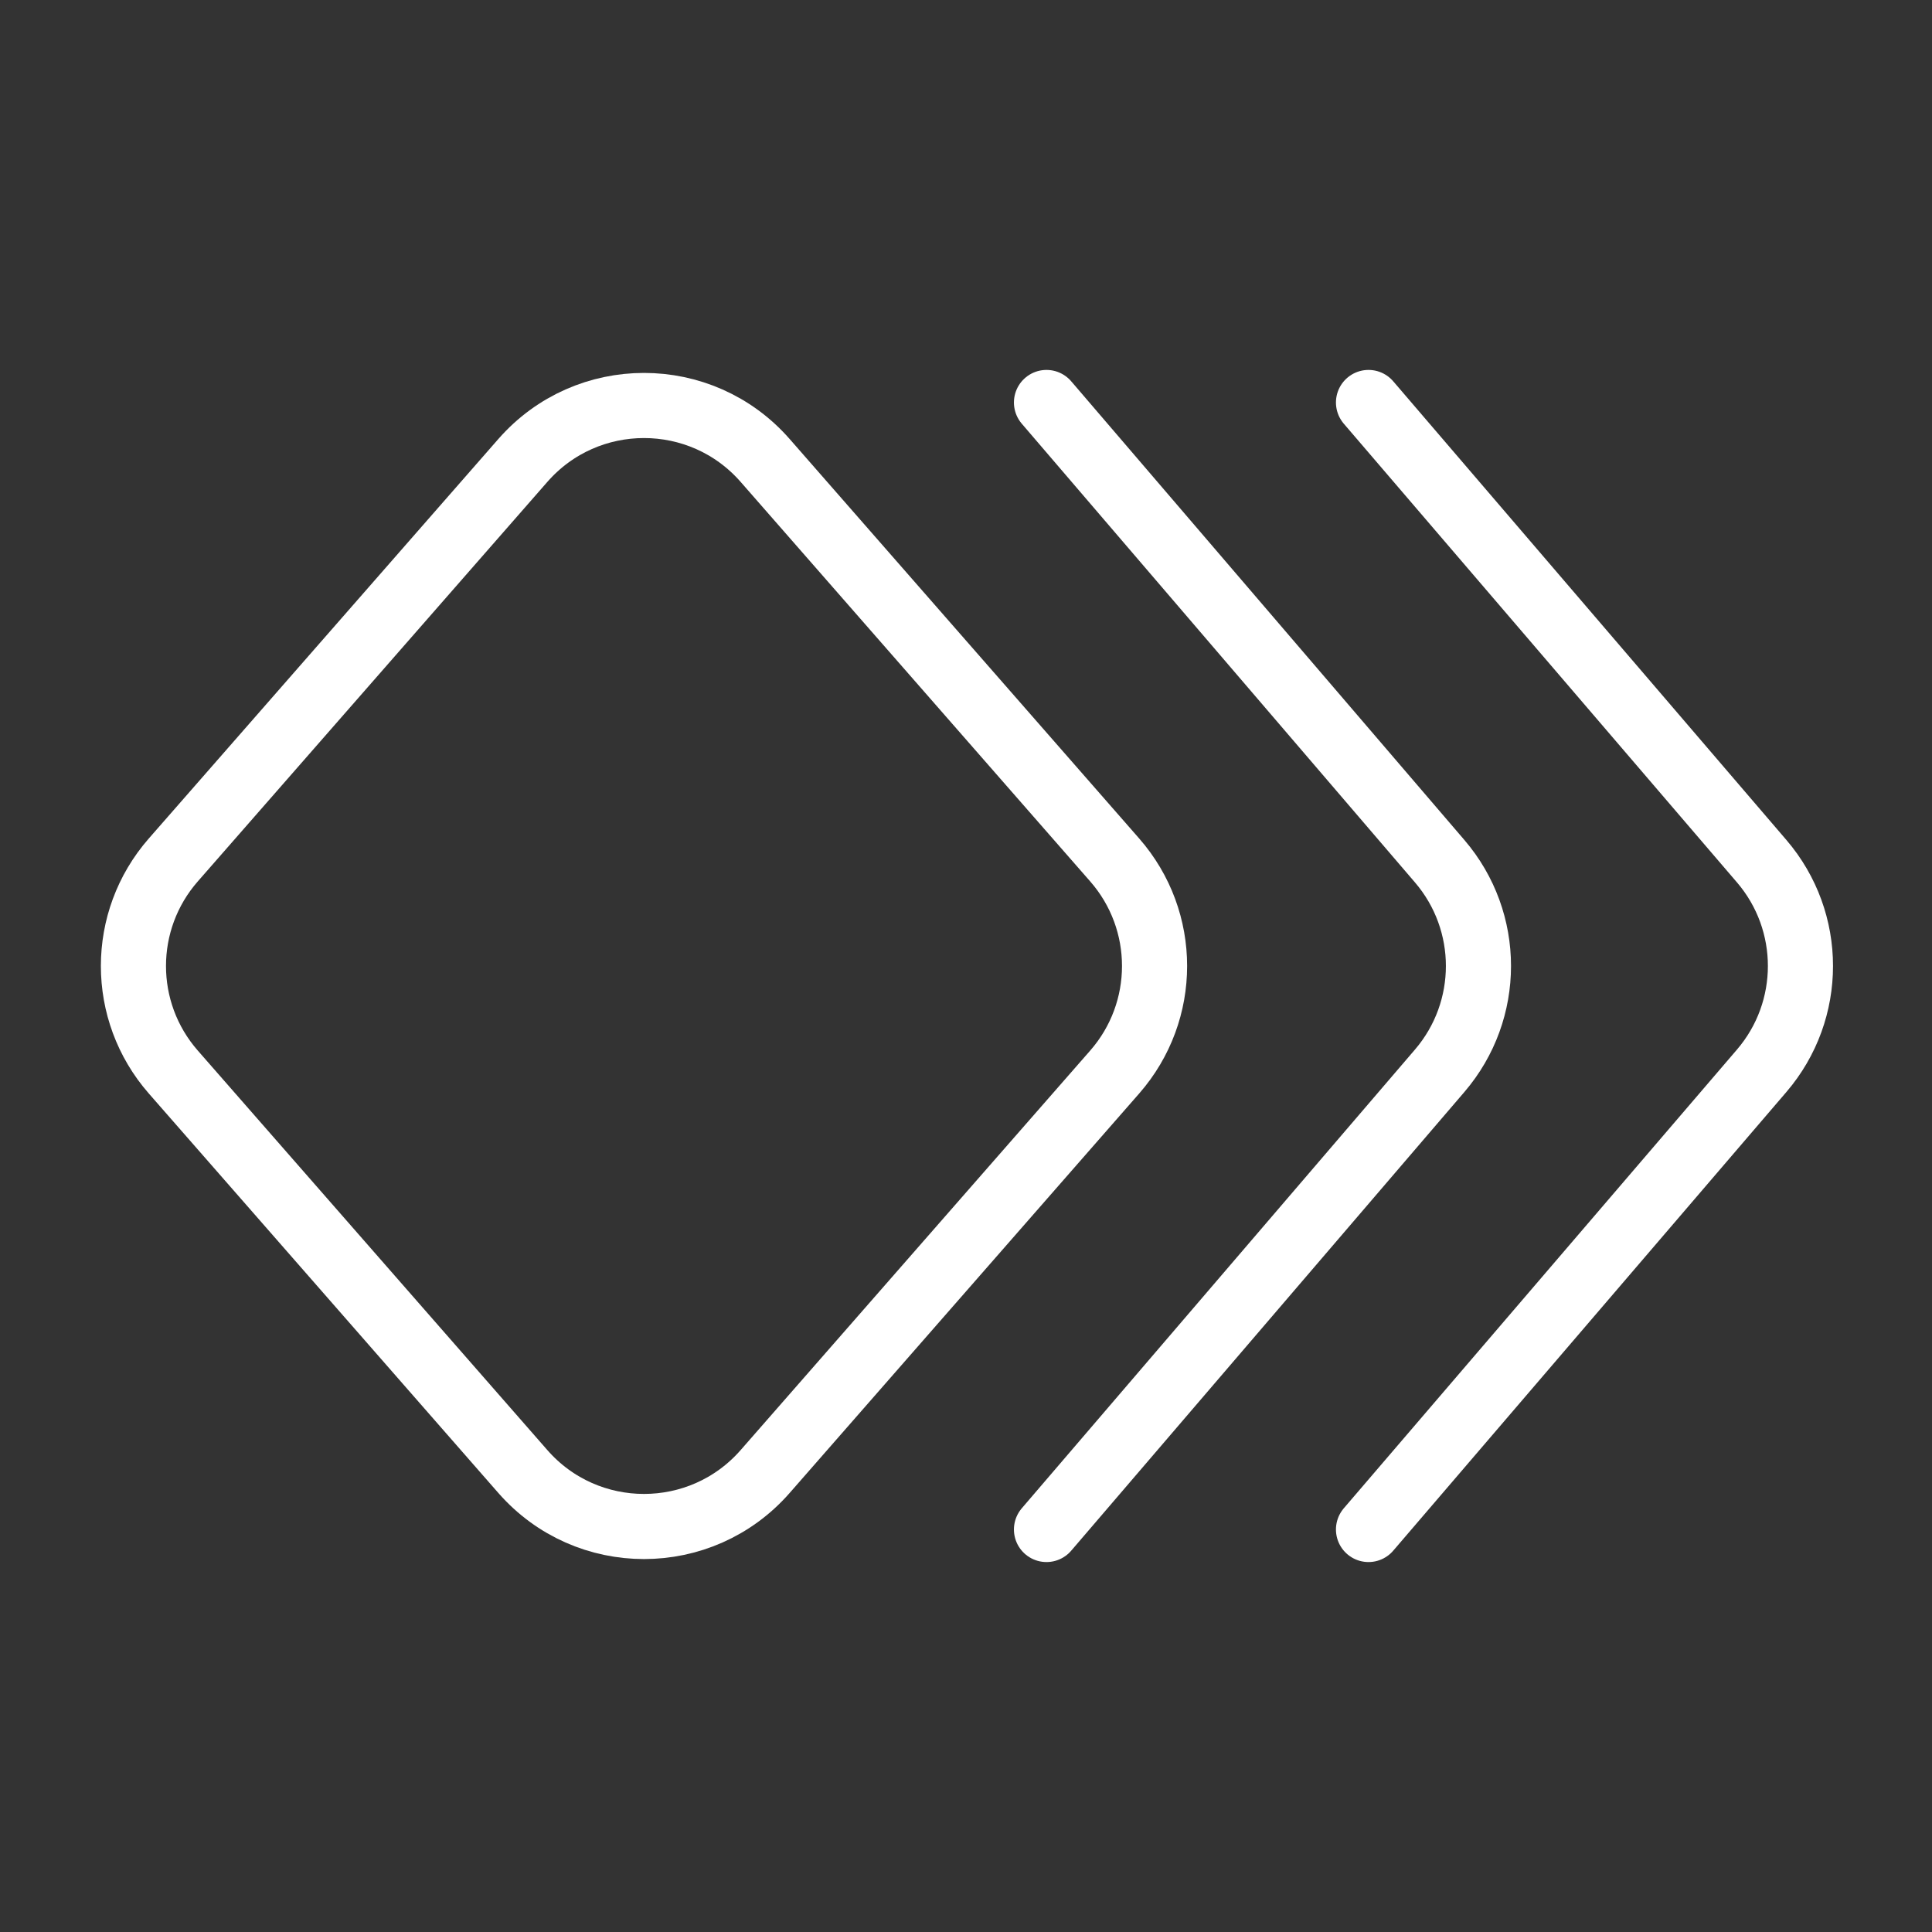 <svg width="89" height="89" viewBox="0 0 89 89" fill="none" xmlns="http://www.w3.org/2000/svg">
<rect x="0" y="0" width="89" height="89" fill="#333333" stroke="none"/>
<g id="keyframes">
<path id="Vector" d="M51.351 49.383L35.248 67.787C32.293 71.164 27.04 71.164 24.085 67.787L7.982 49.383C5.535 46.587 5.535 42.412 7.982 39.616L24.085 21.212C27.04 17.835 32.293 17.835 35.248 21.212L51.351 39.616C53.798 42.412 53.798 46.587 51.351 49.383Z" stroke="white" stroke-width="3" stroke-linecap="round" stroke-linejoin="round"/>
<path id="Vector_2" d="M48.208 70.458L66.321 49.326C68.702 46.549 68.702 42.45 66.321 39.673L48.208 18.541" stroke="white" stroke-width="3" stroke-linecap="round" stroke-linejoin="round"/>
<path id="Vector_3" d="M63.042 70.458L81.155 49.326C83.535 46.549 83.535 42.45 81.155 39.673L63.042 18.541" stroke="white" stroke-width="3" stroke-linecap="round" stroke-linejoin="round"/>
</g>
</svg>
